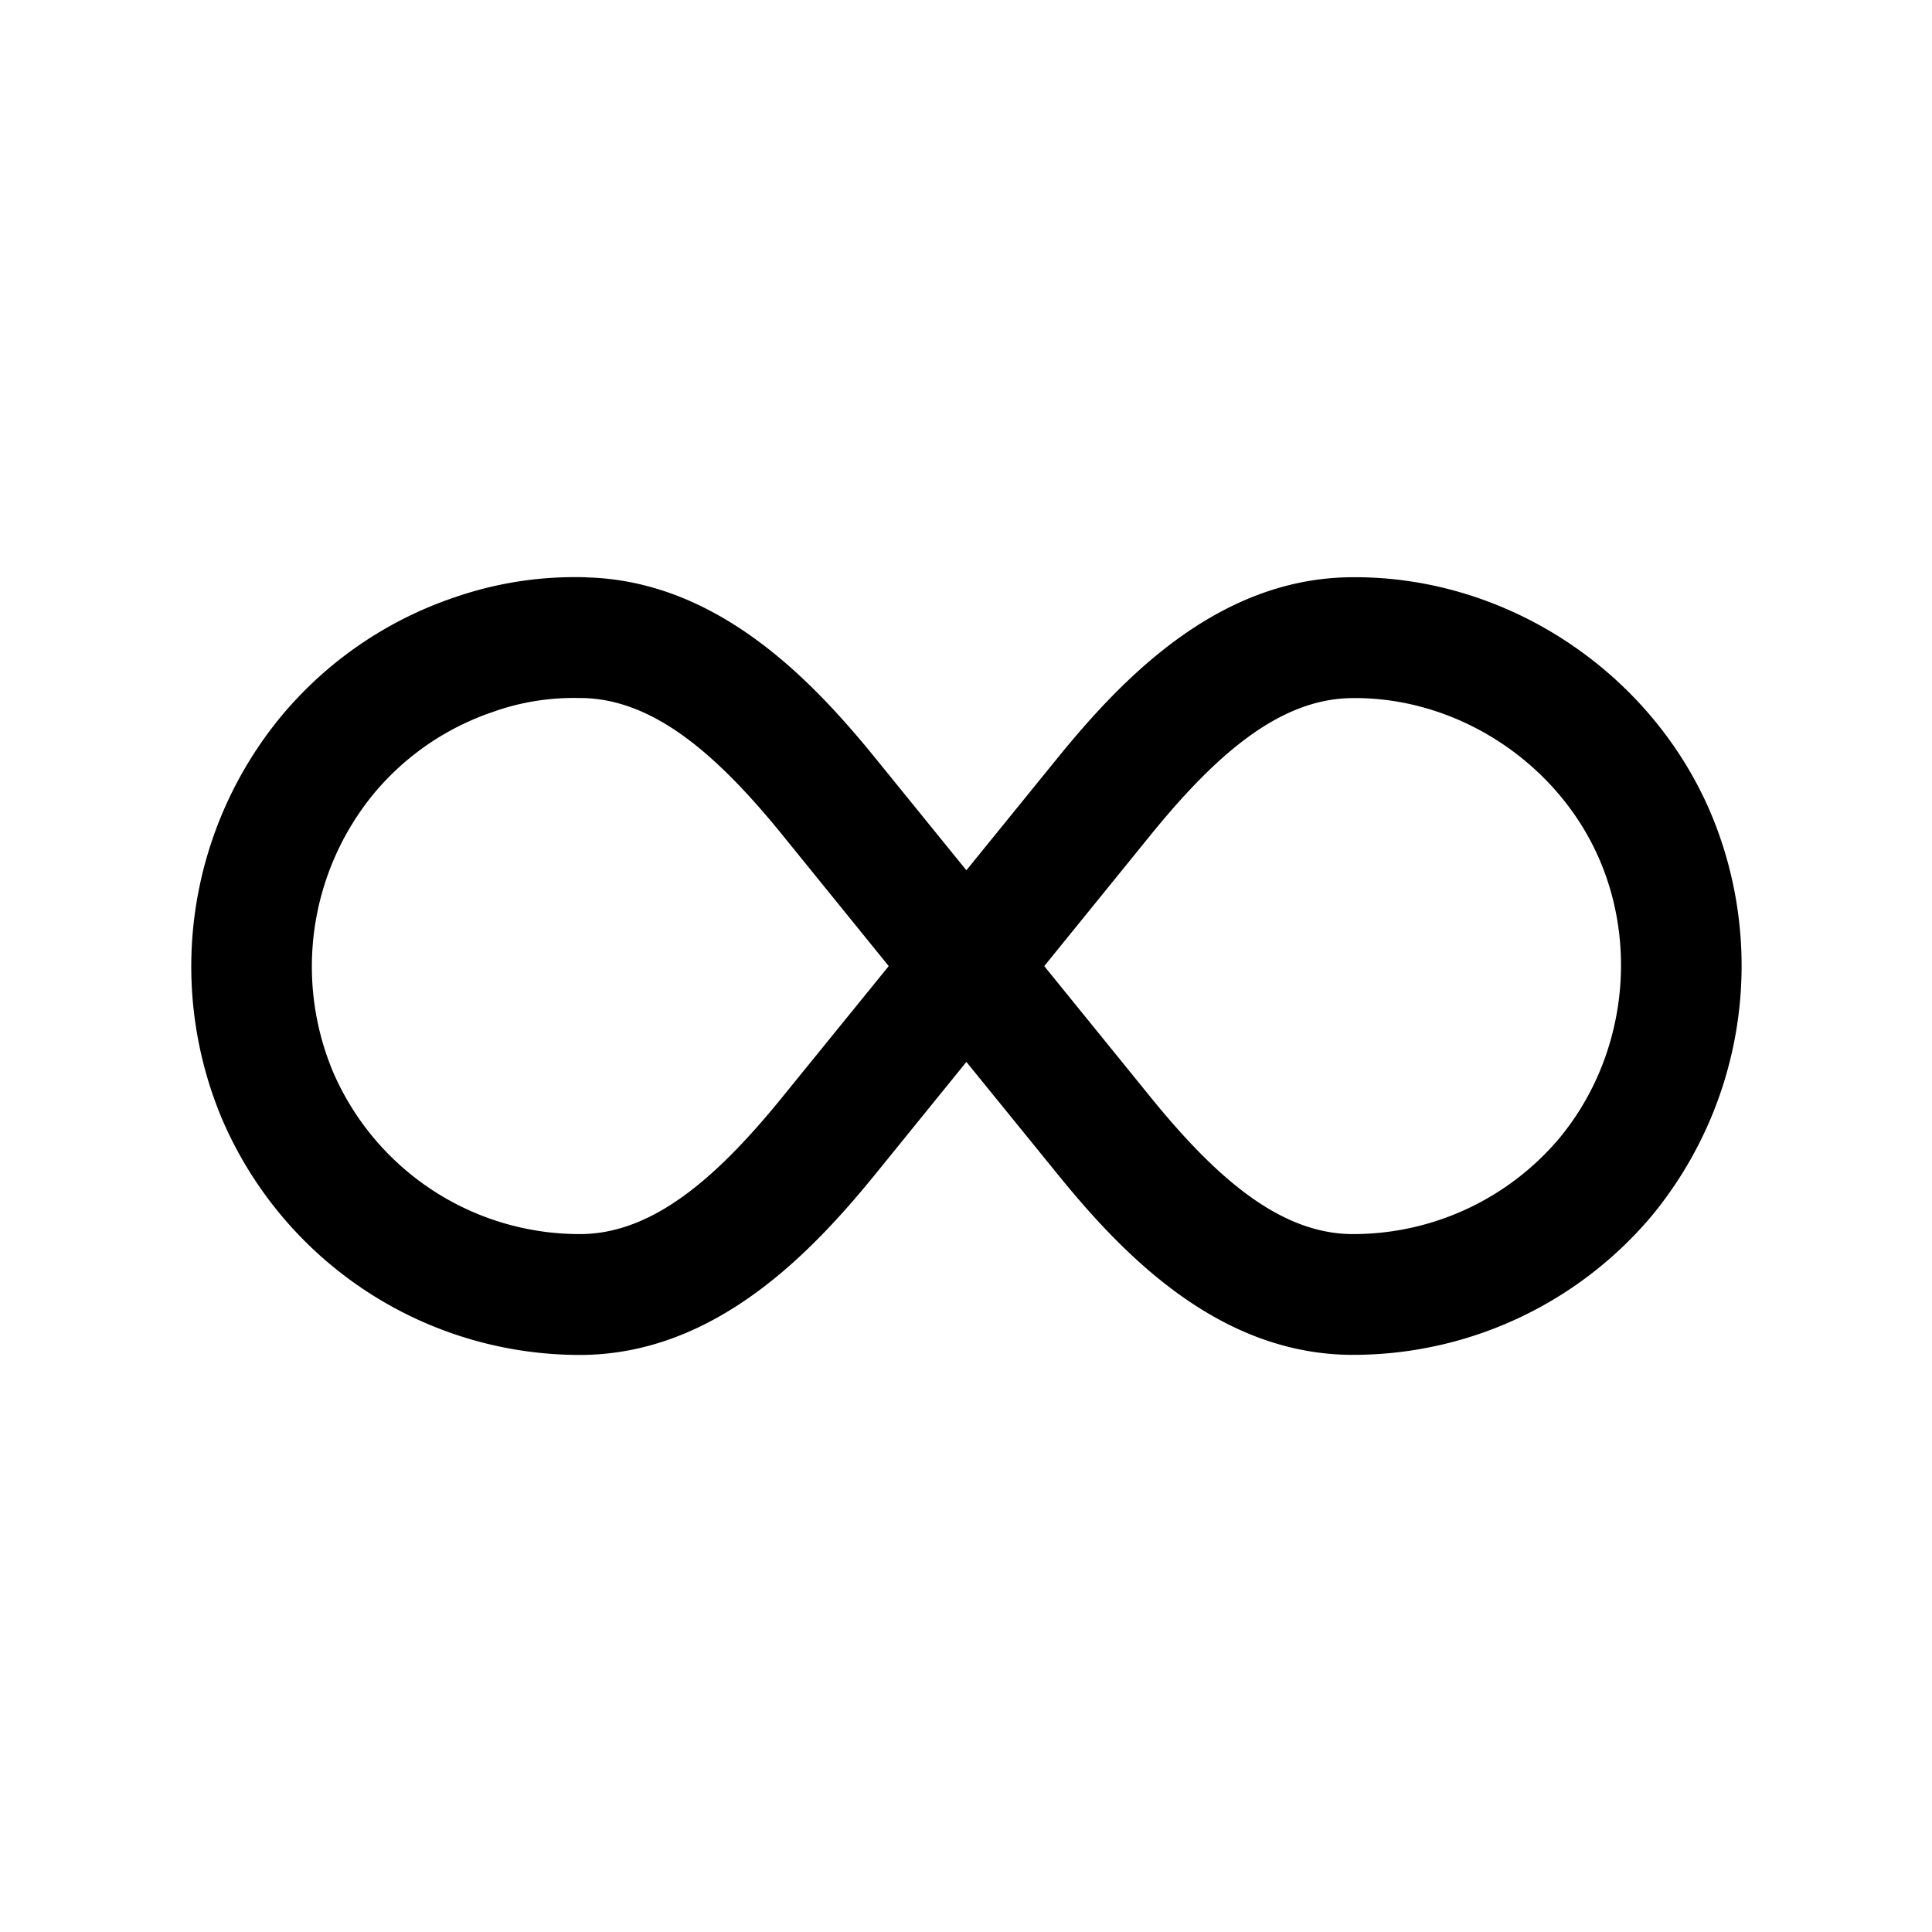 <svg xmlns="http://www.w3.org/2000/svg" width="20" height="20" fill="none" class="persona-icon" viewBox="0 0 20 20"><path fill="currentColor" fill-rule="evenodd" d="M6.065 5.977c1.363.032 2.343 1.065 3.004 1.88l.935 1.152.936-1.153c.662-.816 1.647-1.854 3.016-1.88 1.612-.03 3.124.962 3.753 2.439a4.07 4.07 0 0 1-.613 4.175 4.04 4.04 0 0 1-3.14 1.435c-1.37-.025-2.354-1.062-3.016-1.88l-.936-1.152-.935 1.153c-.663.816-1.647 1.854-3.017 1.88A4.03 4.03 0 0 1 2.3 11.587a4.07 4.07 0 0 1 .614-4.176 4 4 0 0 1 1.8-1.23 3.8 3.8 0 0 1 1.352-.205M9.2 10.001 8.1 8.644c-.673-.829-1.33-1.404-2.07-1.418H6a2.5 2.5 0 0 0-.873.135l-.006.003-.007.002a2.75 2.75 0 0 0-1.243.848 2.82 2.82 0 0 0-.423 2.883 2.78 2.78 0 0 0 2.58 1.678c.74-.013 1.397-.588 2.07-1.417zm1.61 0 1.101 1.357c.673.829 1.33 1.404 2.07 1.417a2.79 2.79 0 0 0 2.156-.986c.664-.795.83-1.931.424-2.884-.433-1.013-1.484-1.699-2.58-1.678-.74.013-1.397.588-2.07 1.417z" clip-rule="evenodd"/></svg>